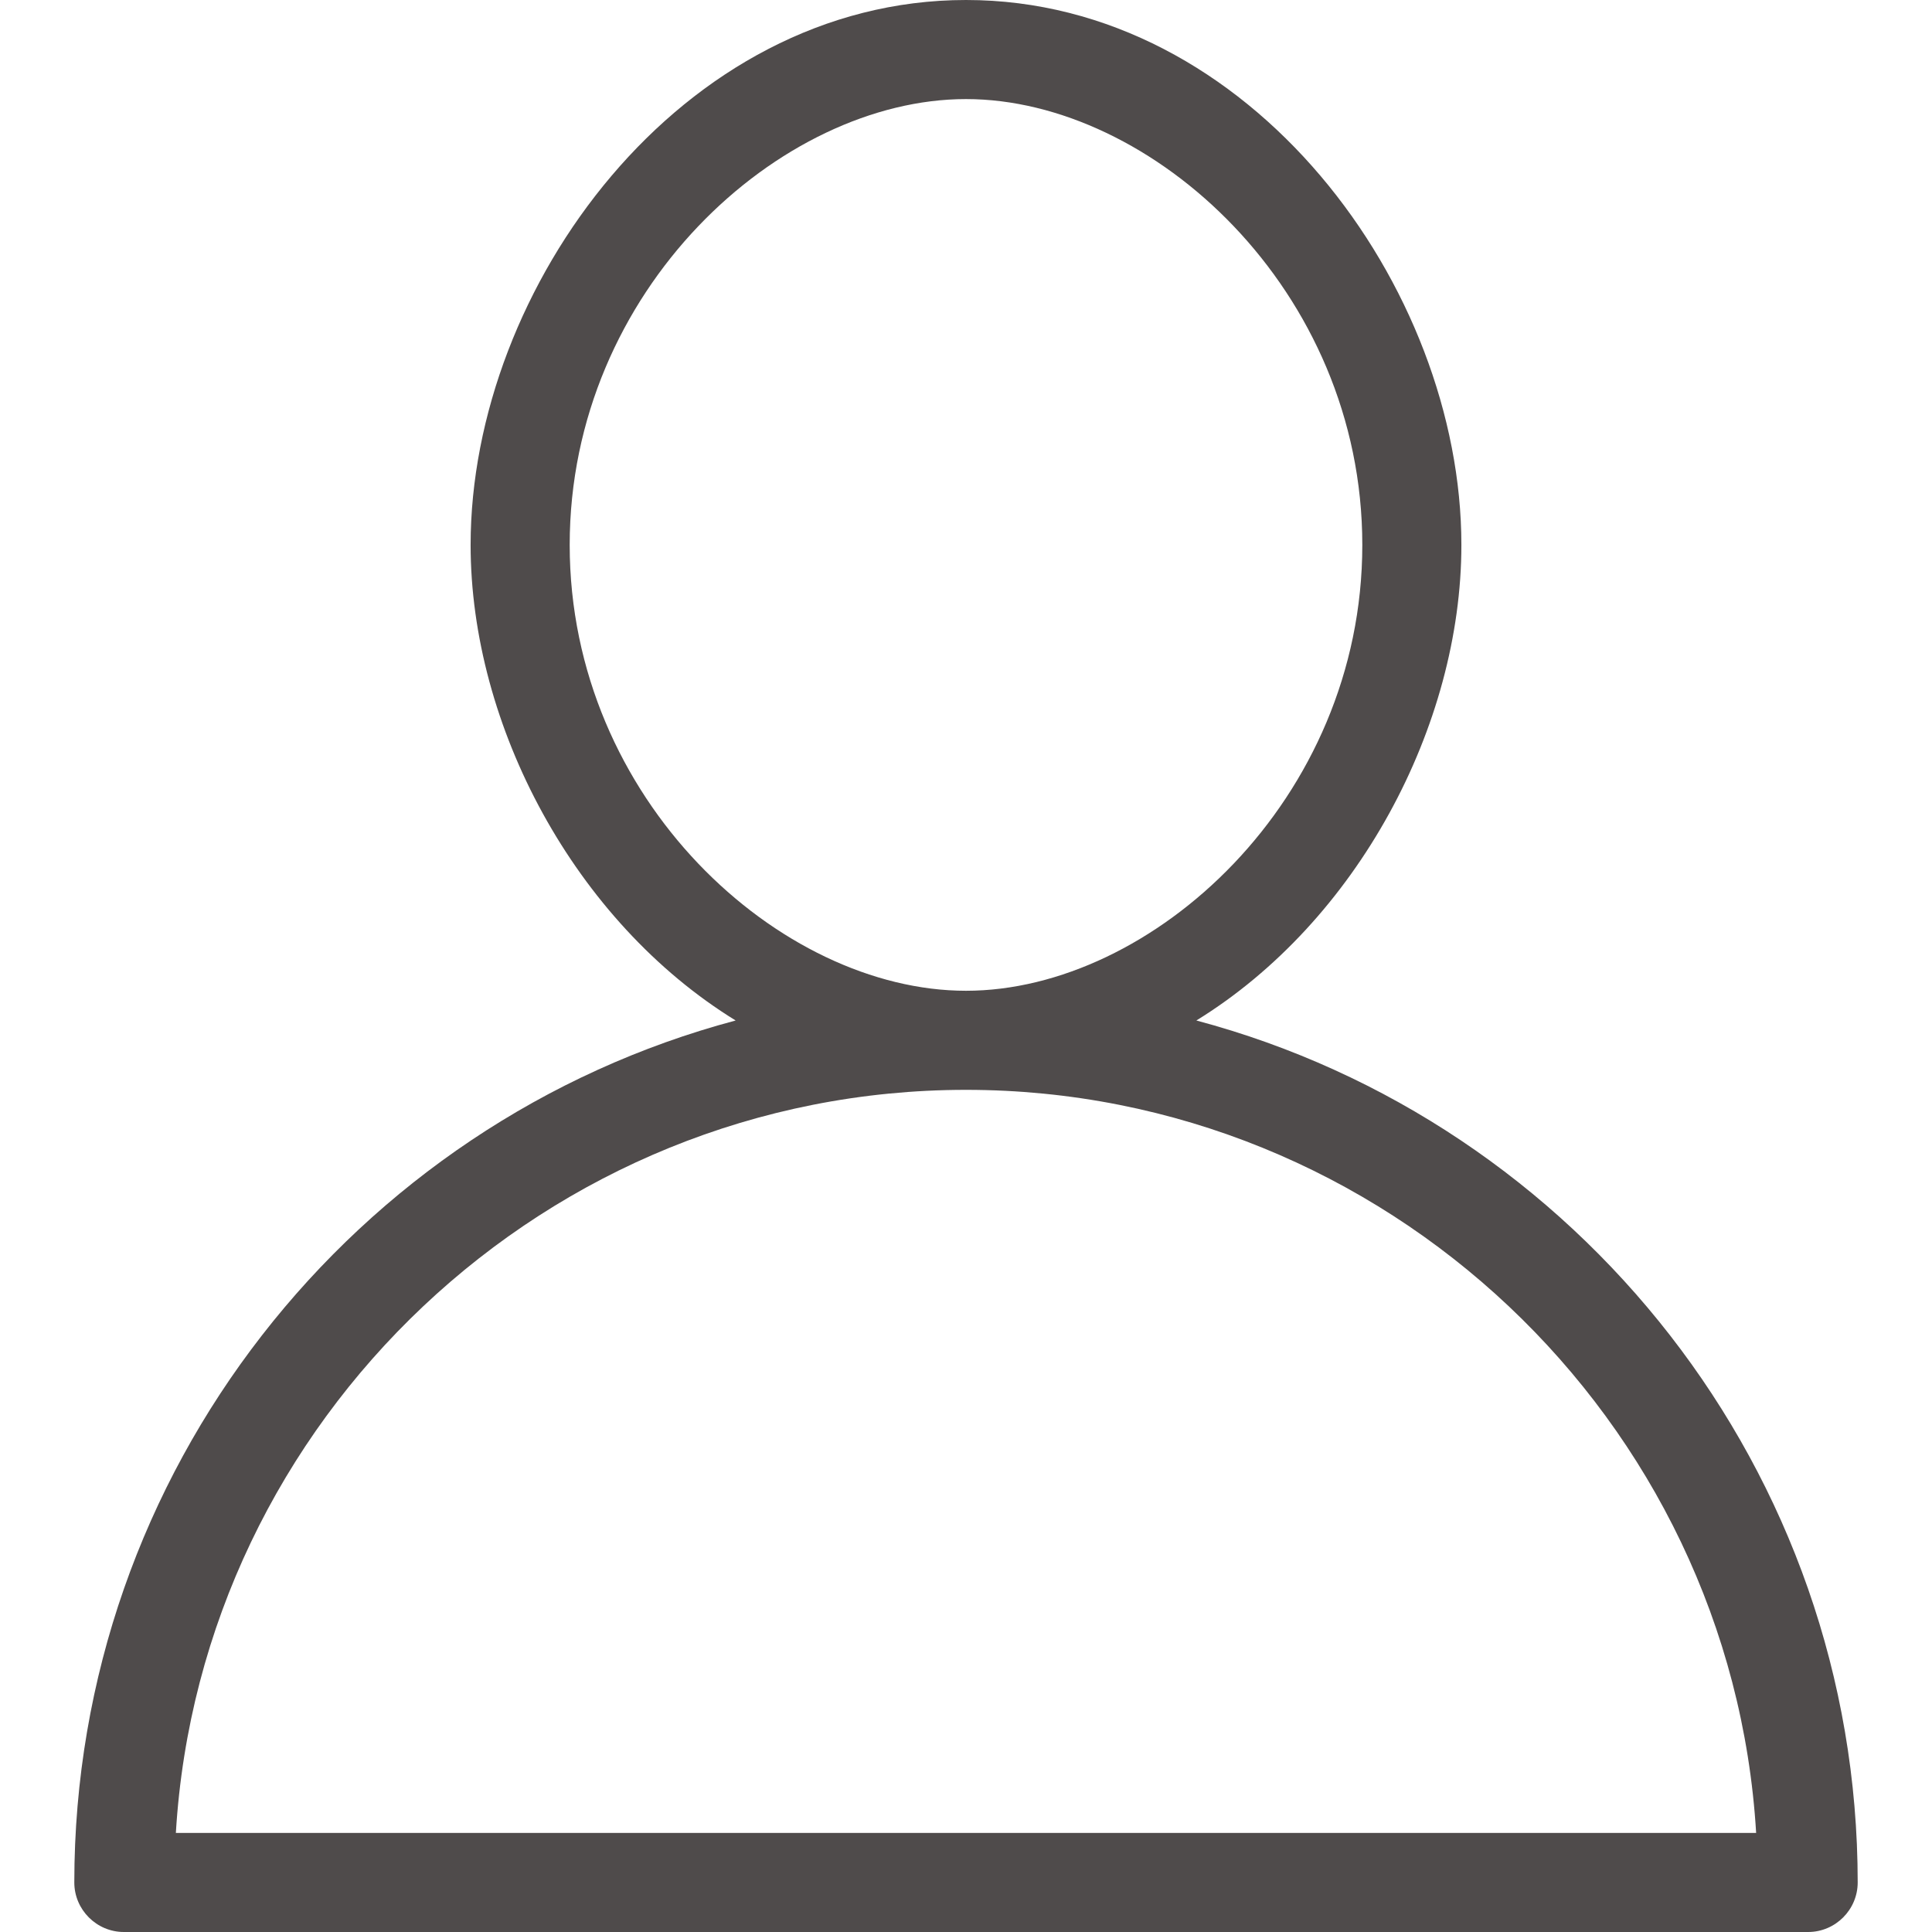 <svg width="25" height="25" viewBox="0 0 78 78" fill="none" xmlns="http://www.w3.org/2000/svg">
<path d="M48.3 41.2C54.8 37.2 59 29.3 59 22C59 11.6 50.5 0 39 0C27.5 0 19 11.6 19 22C19 29.3 23.2 37.2 29.7 41.2C14.3 45.3 3 59.4 3 76C3 77.1 3.9 78 5 78H73C74.1 78 75 77.1 75 76C75 59.4 63.7 45.3 48.3 41.2ZM23 22C23 11.7 31.5 4 39 4C46.5 4 55 11.7 55 22C55 32.3 46.5 40 39 40C31.5 40 23 32.3 23 22ZM7.1 74C8.1 57.3 22.1 44 39 44C55.9 44 69.9 57.3 70.9 74H7.1Z" fill="#4F4B4B"/>
</svg>

